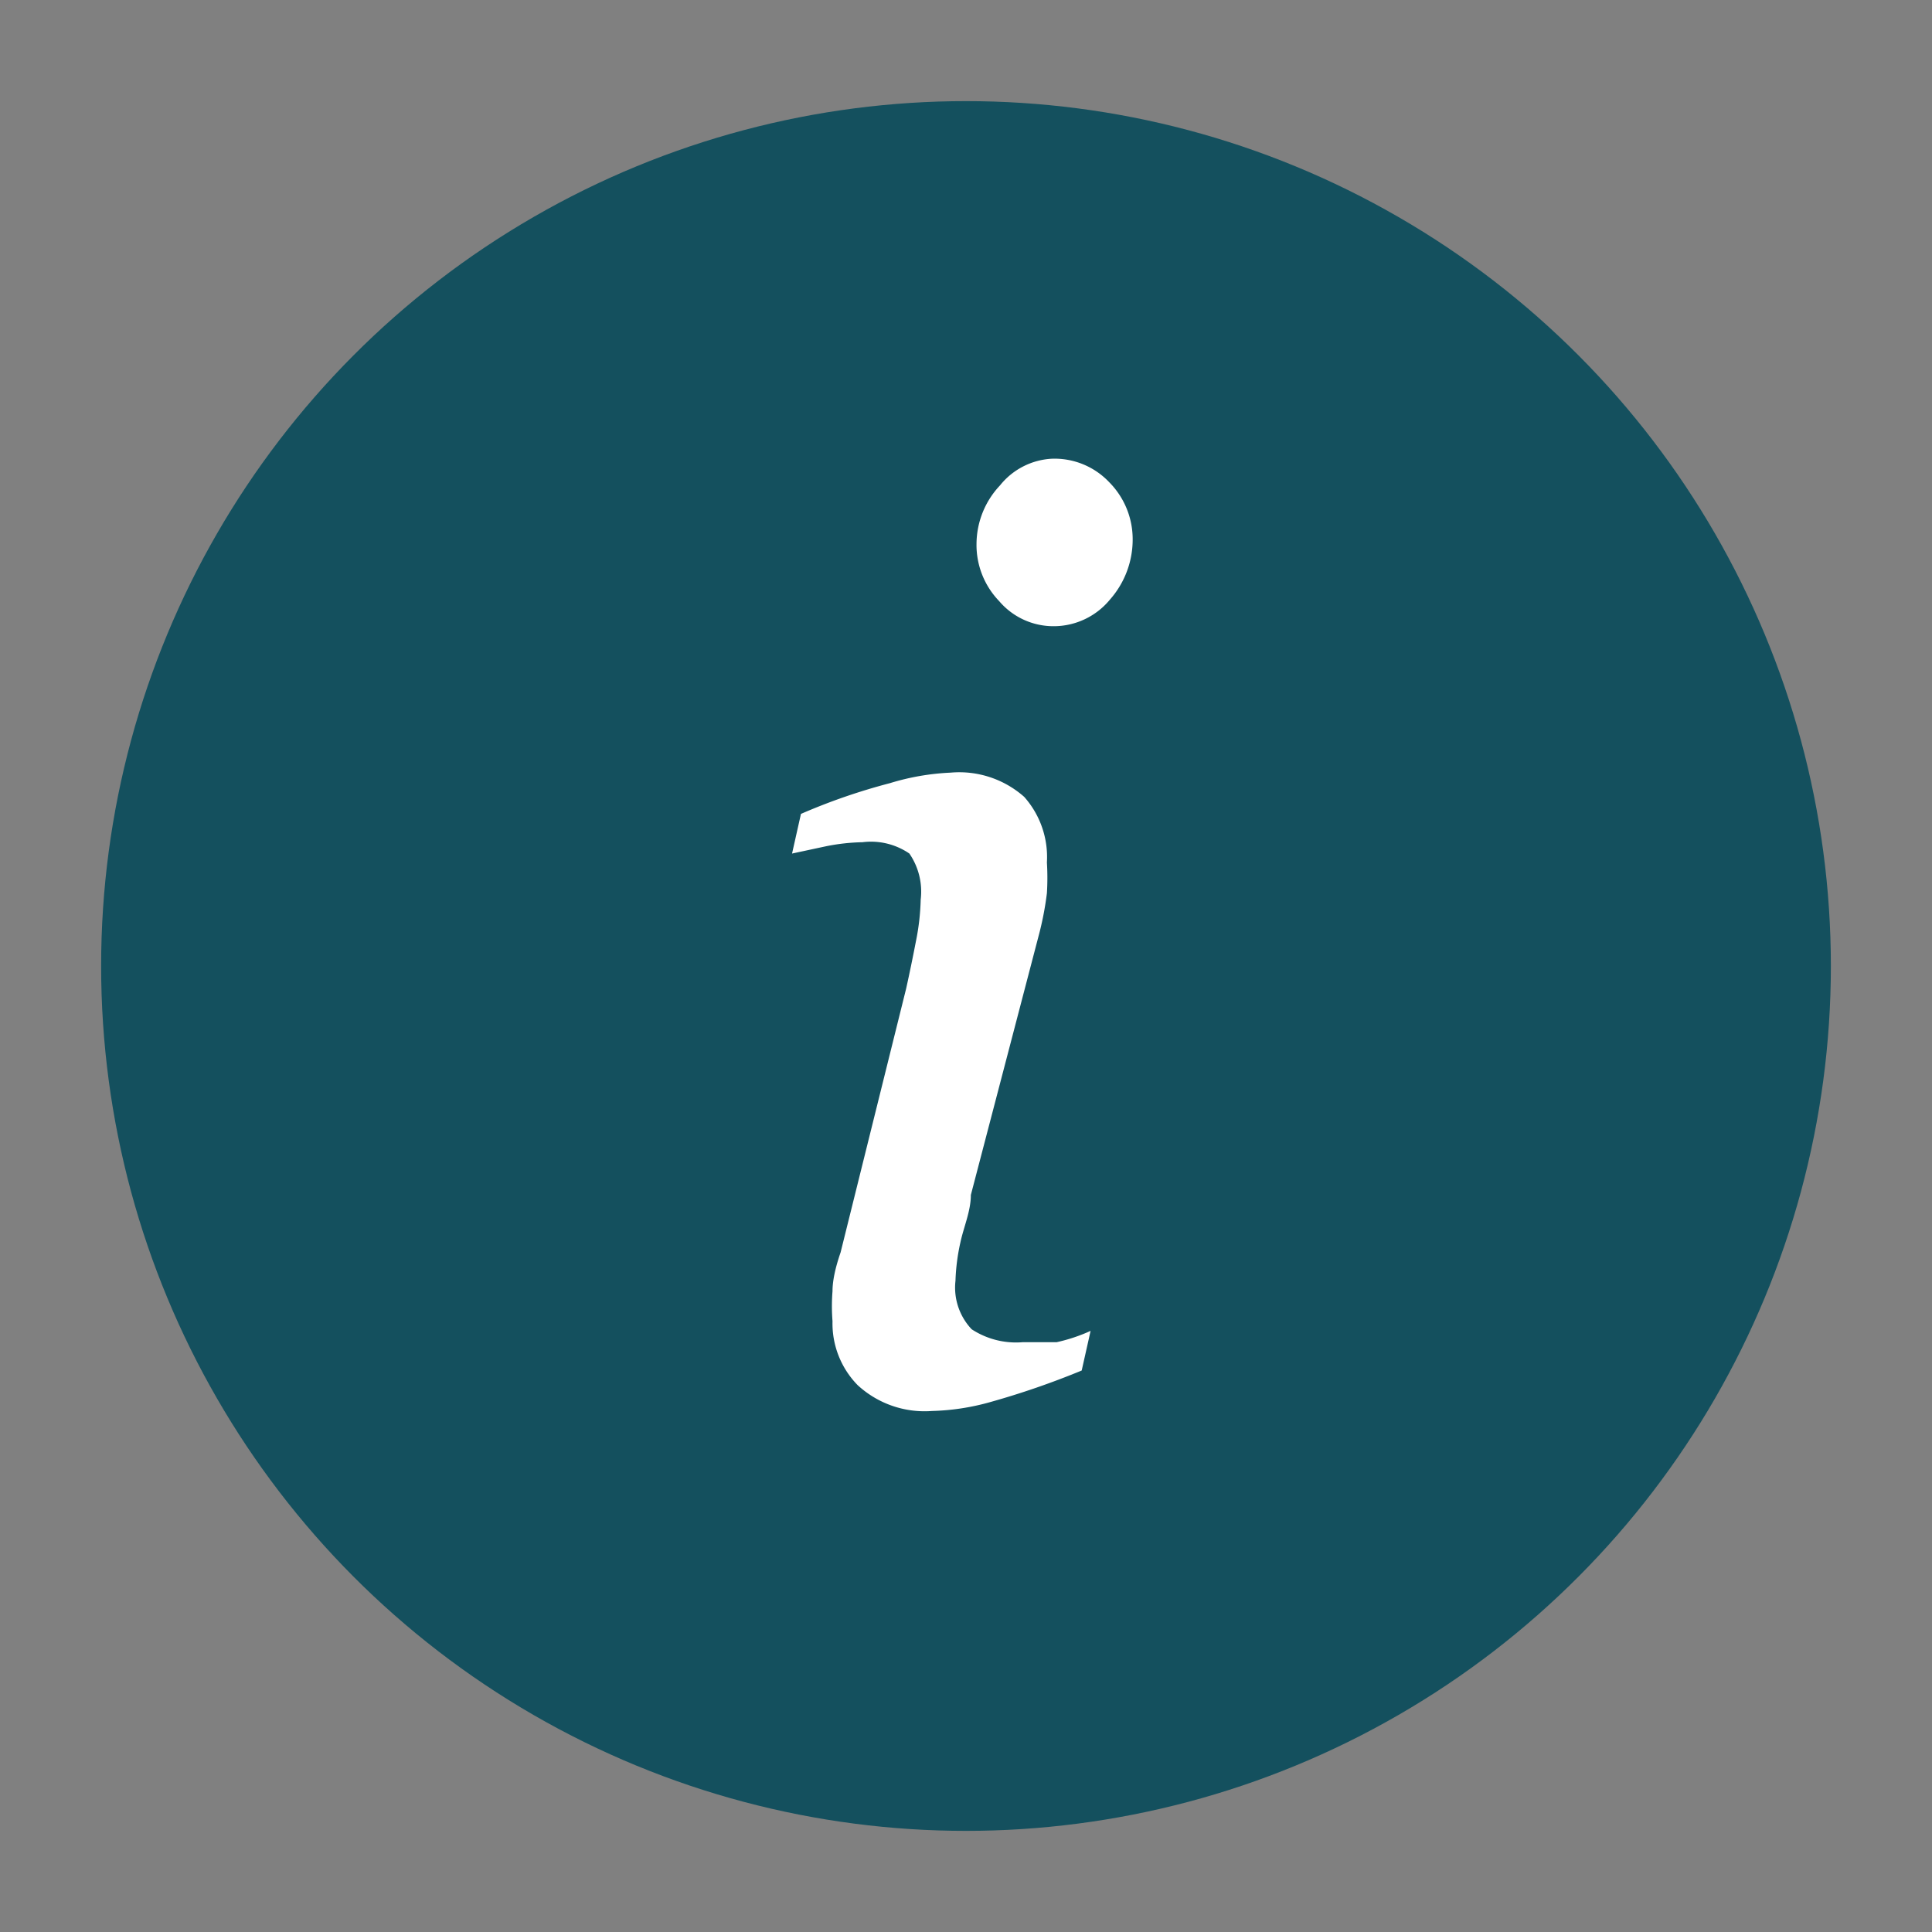 <svg xmlns="http://www.w3.org/2000/svg" viewBox="0 0 23.88 23.88"><rect x="0" y="0" width="23.88" height="23.88" fill="#808080" stroke="none"/><defs><style>.cls-1{fill:#14505E;stroke-miterlimit:10;stroke-width:2.5px;}.cls-2{fill:#fff;}</style></defs><title>Info_btn</title><g id="Layer_2" data-name="Layer 2"><g id="arwork"><circle class="cls-1" cx="11.94" cy="11.94" r="10.69"/><path class="cls-2" d="M13.48,16.45l-.11.49a10.14,10.14,0,0,1-1.13.39,2.91,2.91,0,0,1-.72.11,1.22,1.22,0,0,1-.92-.32,1.09,1.09,0,0,1-.31-.79,2.33,2.33,0,0,1,0-.37q0-.19.1-.48l.81-3.26q.06-.27.12-.58a2.91,2.91,0,0,0,.06-.52.83.83,0,0,0-.14-.57.84.84,0,0,0-.58-.14,2.51,2.51,0,0,0-.45.05l-.42.09.11-.49A7.54,7.54,0,0,1,11,9.68a3,3,0,0,1,.75-.13,1.21,1.21,0,0,1,.91.3,1.12,1.12,0,0,1,.28.81,3.11,3.11,0,0,1,0,.38,3.9,3.9,0,0,1-.09.48L12,14.77c0,.2-.09.4-.13.59a2.51,2.51,0,0,0-.06.47.75.75,0,0,0,.2.6,1,1,0,0,0,.63.16l.42,0A2.11,2.11,0,0,0,13.48,16.45ZM14,6.65a1.12,1.12,0,0,1-.28.76.9.9,0,0,1-.7.33.88.88,0,0,1-.67-.31,1,1,0,0,1-.28-.71A1.06,1.06,0,0,1,12.36,6,.88.88,0,0,1,13,5.67a.93.93,0,0,1,.71.29A1,1,0,0,1,14,6.65Z"/></g></g></svg>
